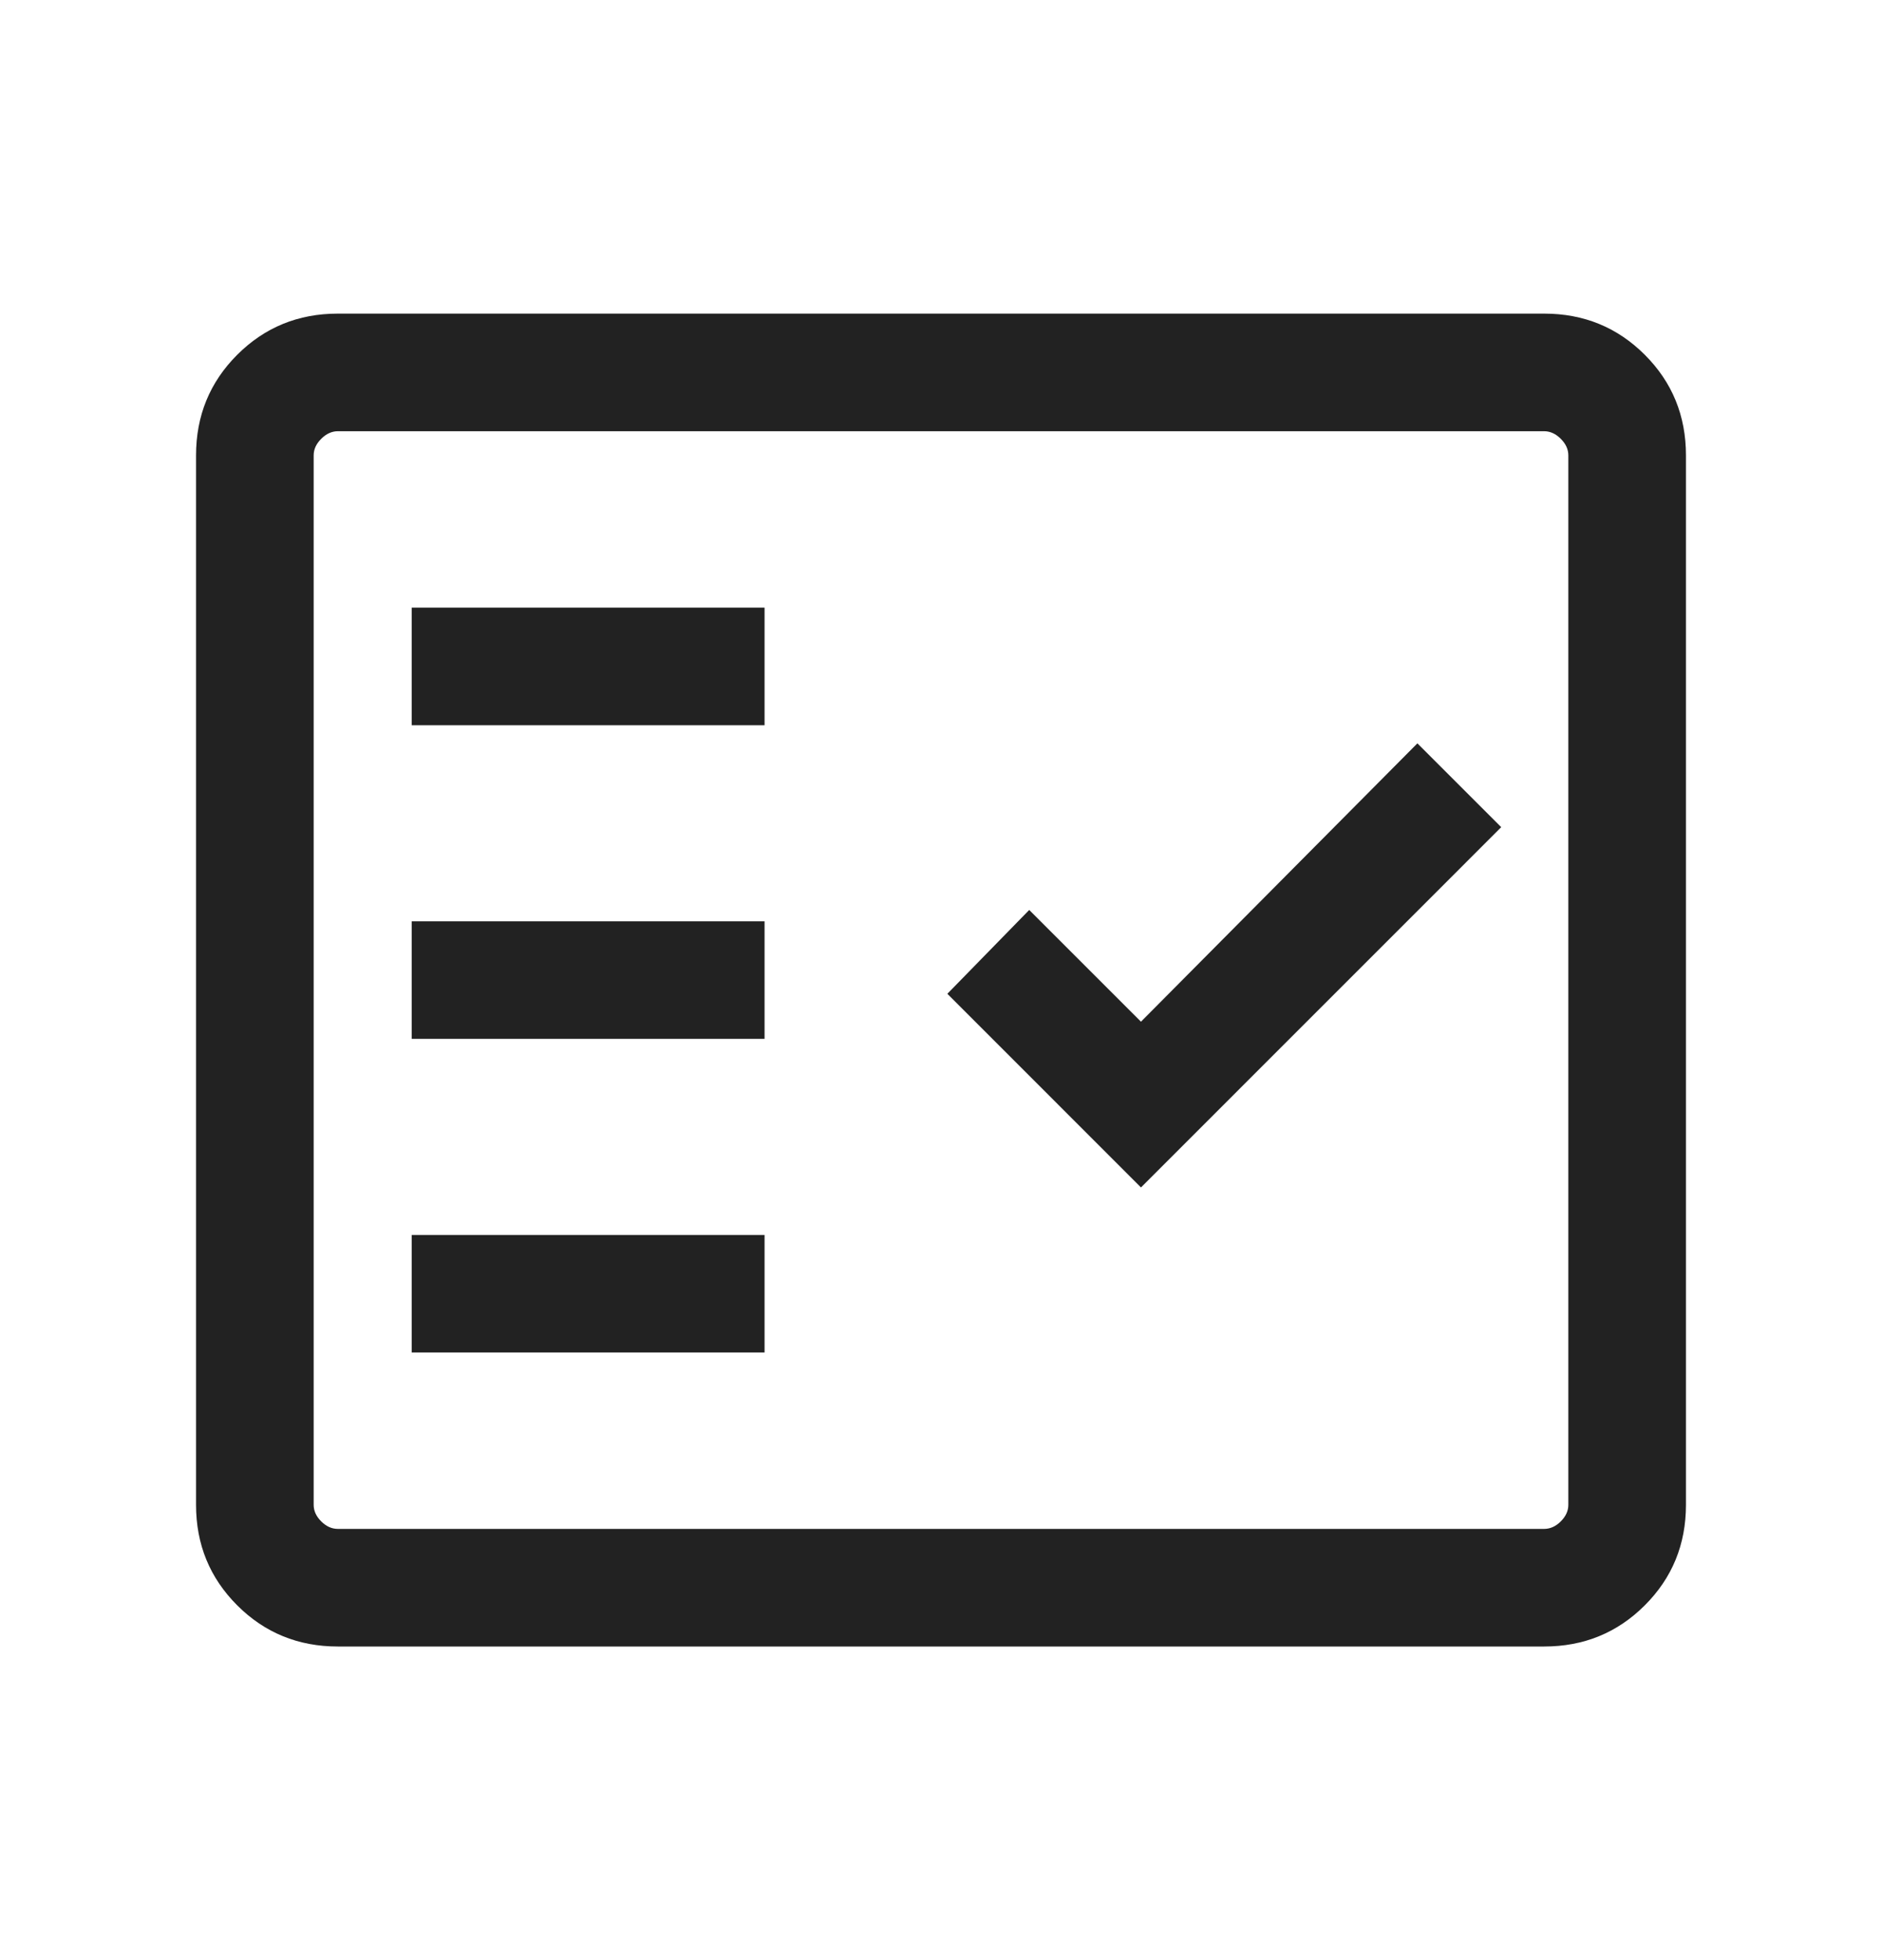 <svg width="24" height="25" viewBox="0 0 24 25" fill="none" xmlns="http://www.w3.org/2000/svg">
<mask id="mask0_3113_63302" style="mask-type:alpha" maskUnits="userSpaceOnUse" x="0" y="0" width="24" height="25">
<rect y="0.5" width="24" height="24" fill="#D9D9D9"/>
</mask>
<g mask="url(#mask0_3113_63302)">
<path d="M4.308 21C3.803 21 3.375 20.825 3.025 20.475C2.675 20.125 2.5 19.698 2.5 19.193V5.808C2.5 5.303 2.675 4.875 3.025 4.525C3.375 4.175 3.803 4 4.308 4H19.692C20.197 4 20.625 4.175 20.975 4.525C21.325 4.875 21.5 5.303 21.5 5.808V19.193C21.5 19.698 21.325 20.125 20.975 20.475C20.625 20.825 20.197 21 19.692 21H4.308ZM4.308 19.5H19.692C19.769 19.5 19.84 19.468 19.904 19.404C19.968 19.34 20 19.27 20 19.193V5.808C20 5.731 19.968 5.661 19.904 5.597C19.84 5.533 19.769 5.5 19.692 5.5H4.308C4.231 5.5 4.16 5.533 4.096 5.597C4.032 5.661 4 5.731 4 5.808V19.193C4 19.27 4.032 19.34 4.096 19.404C4.16 19.468 4.231 19.5 4.308 19.5ZM5.25 17.25H9.75V15.751H5.25V17.25ZM14.55 15.145L19.144 10.55L18.075 9.481L14.55 13.031L13.125 11.606L12.081 12.675L14.55 15.145ZM5.25 13.25H9.75V11.751H5.25V13.25ZM5.25 9.25H9.75V7.75H5.25V9.25Z" fill="#222222"/>
</g>
</svg>
